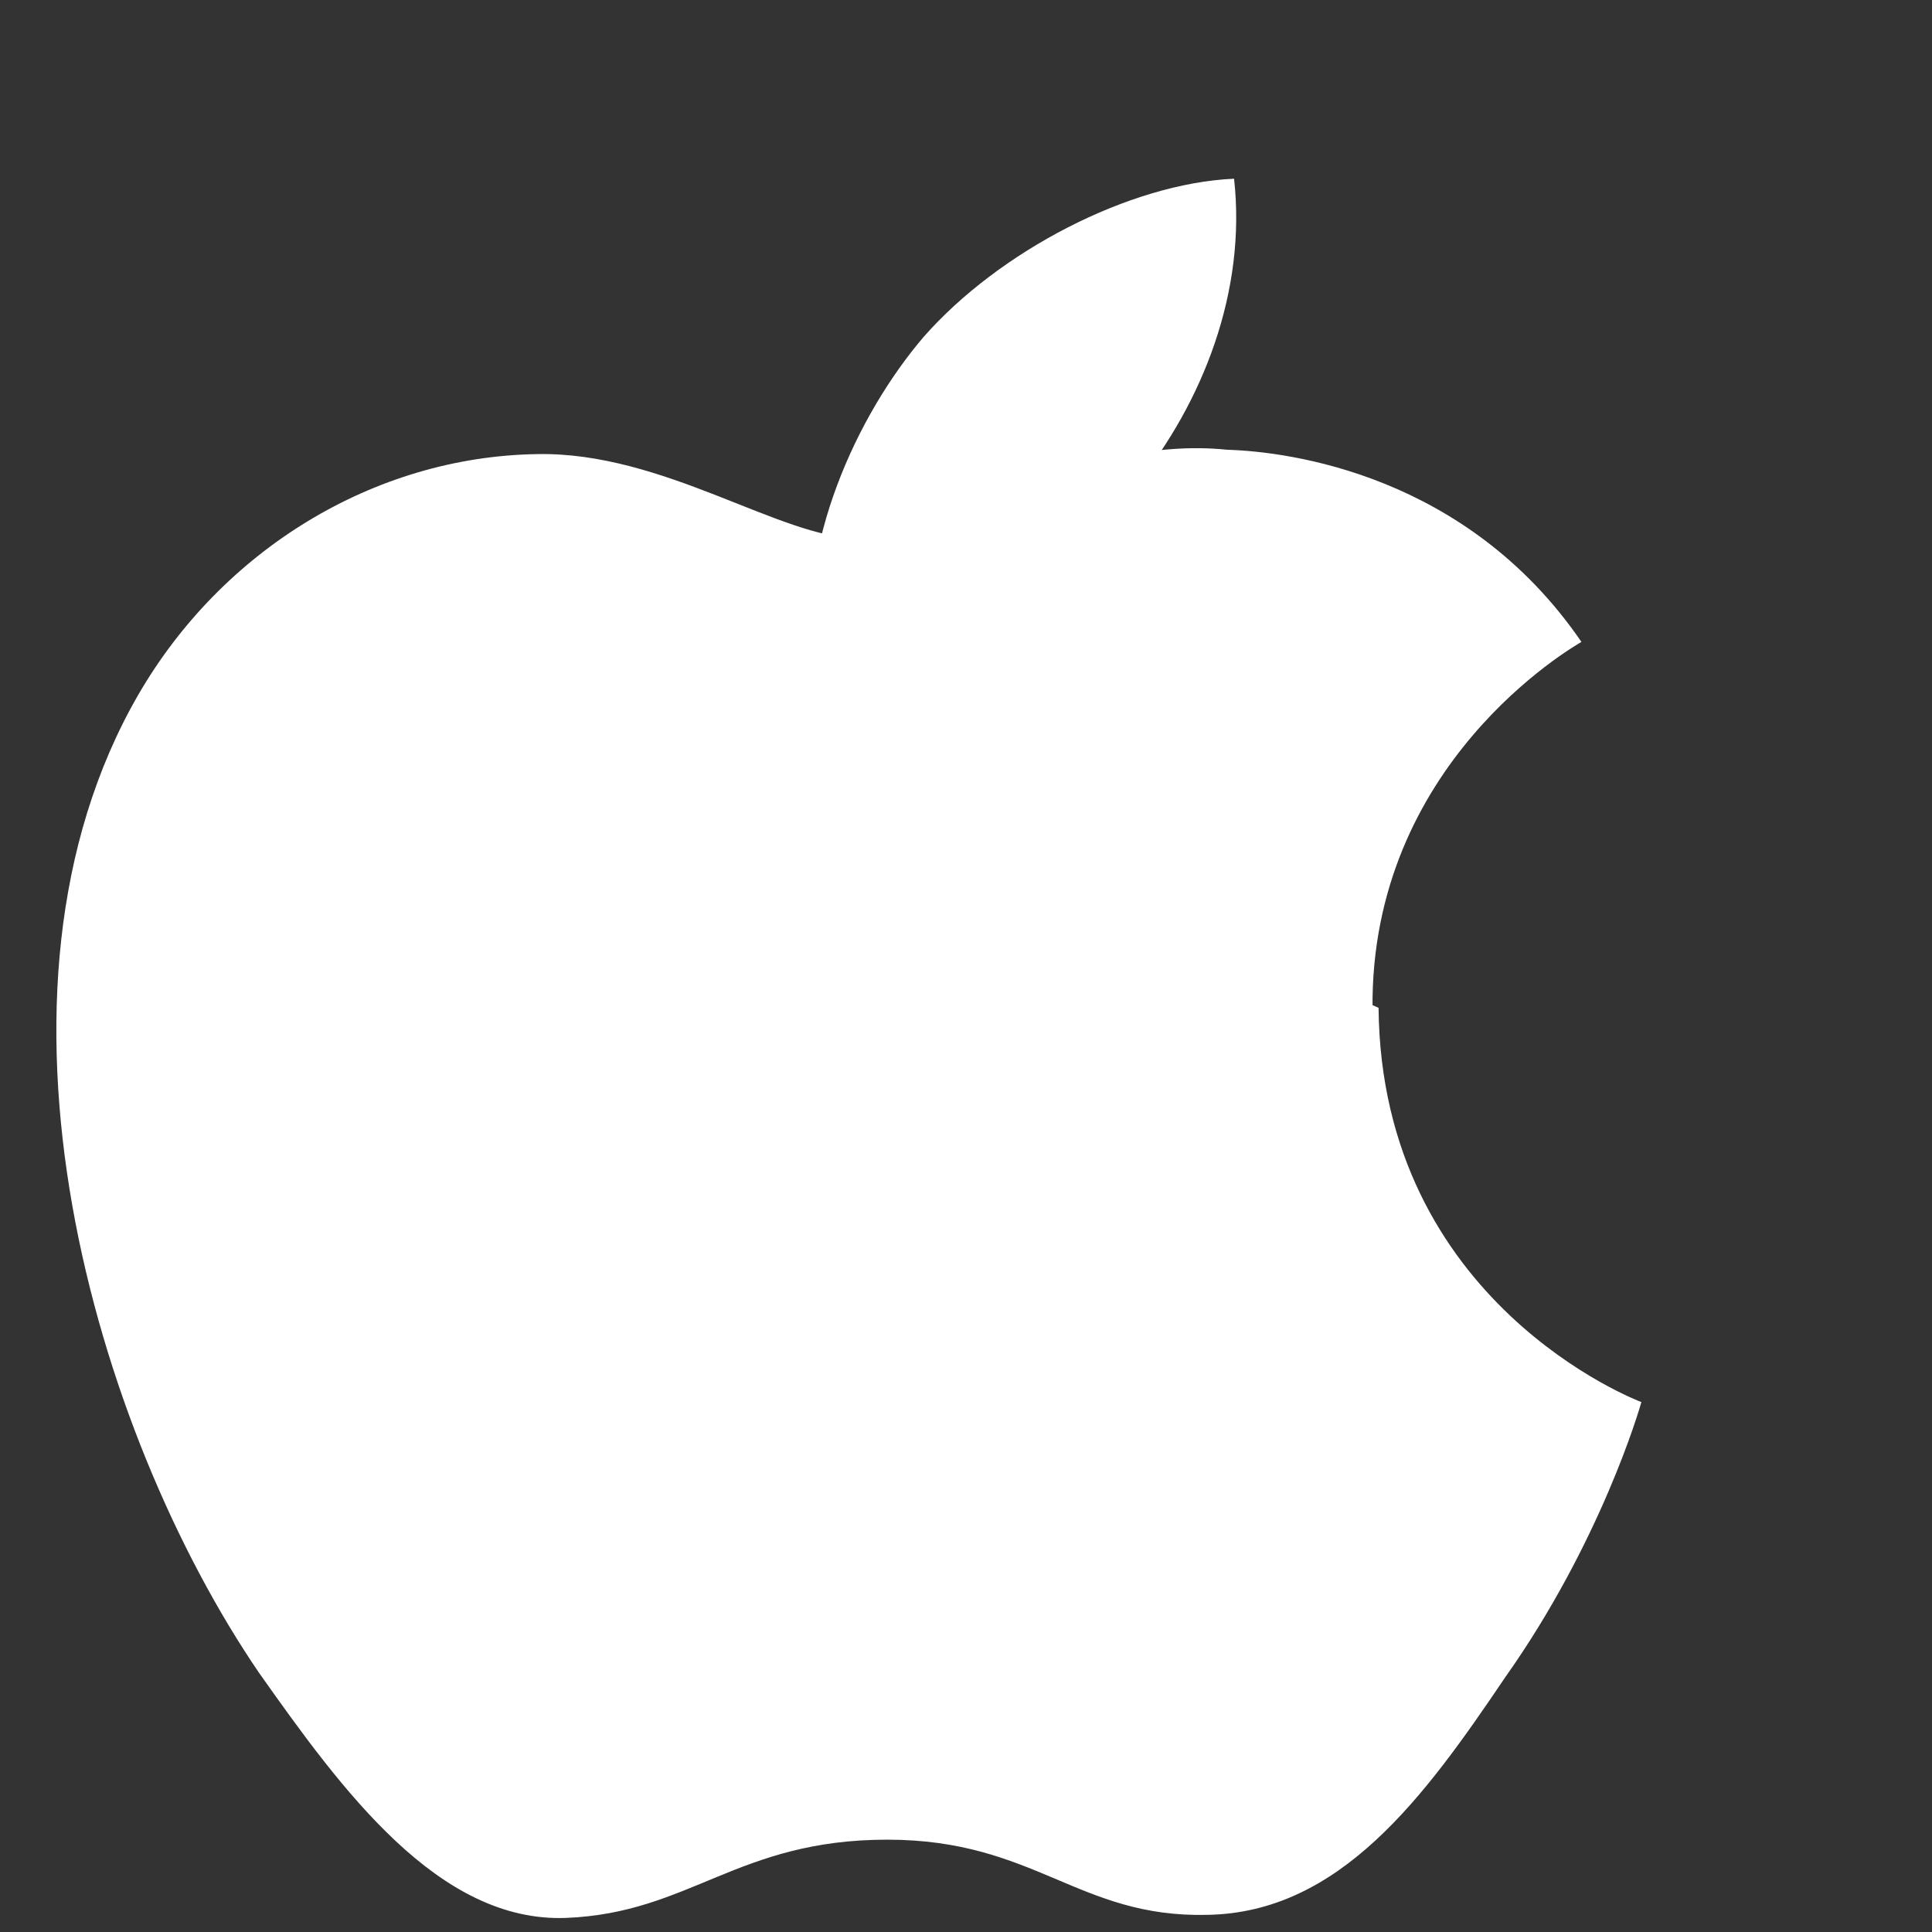 <svg viewBox="0 0 24 24" fill="white" xmlns="http://www.w3.org/2000/svg">
    <rect x="0" y="0" width="24" height="24" fill="#333333" stroke="none"/>
    <path d="M17.05 12.536c-.032-3.048 2.48-4.493 2.595-4.562-1.422-2.078-3.628-2.364-4.4-2.387-1.856-.192-3.652 1.1-4.585 1.1-.962 0-2.418-1.078-3.989-1.046-2.024.032-3.912 1.19-4.954 2.991-2.141 3.708-.544 9.151 1.5 12.147 1.034 1.464 2.232 3.106 3.815 3.046 1.545-.062 2.125-.972 3.989-.972 1.839 0 2.373.972 3.975.934 1.652-.026 2.7-1.466 3.696-2.942 1.192-1.682 1.674-3.342 1.698-3.428-.038-.013-3.232-1.227-3.265-4.897l-.075-.034zM14.115 6.022C14.94 4.998 15.486 3.62 15.33 2.22c-1.3.058-2.92.9-3.857 1.966-.828.97-1.572 2.577-1.384 4.075 1.466.108 2.964-.717 4.025-2.239h.001z" />
</svg>
